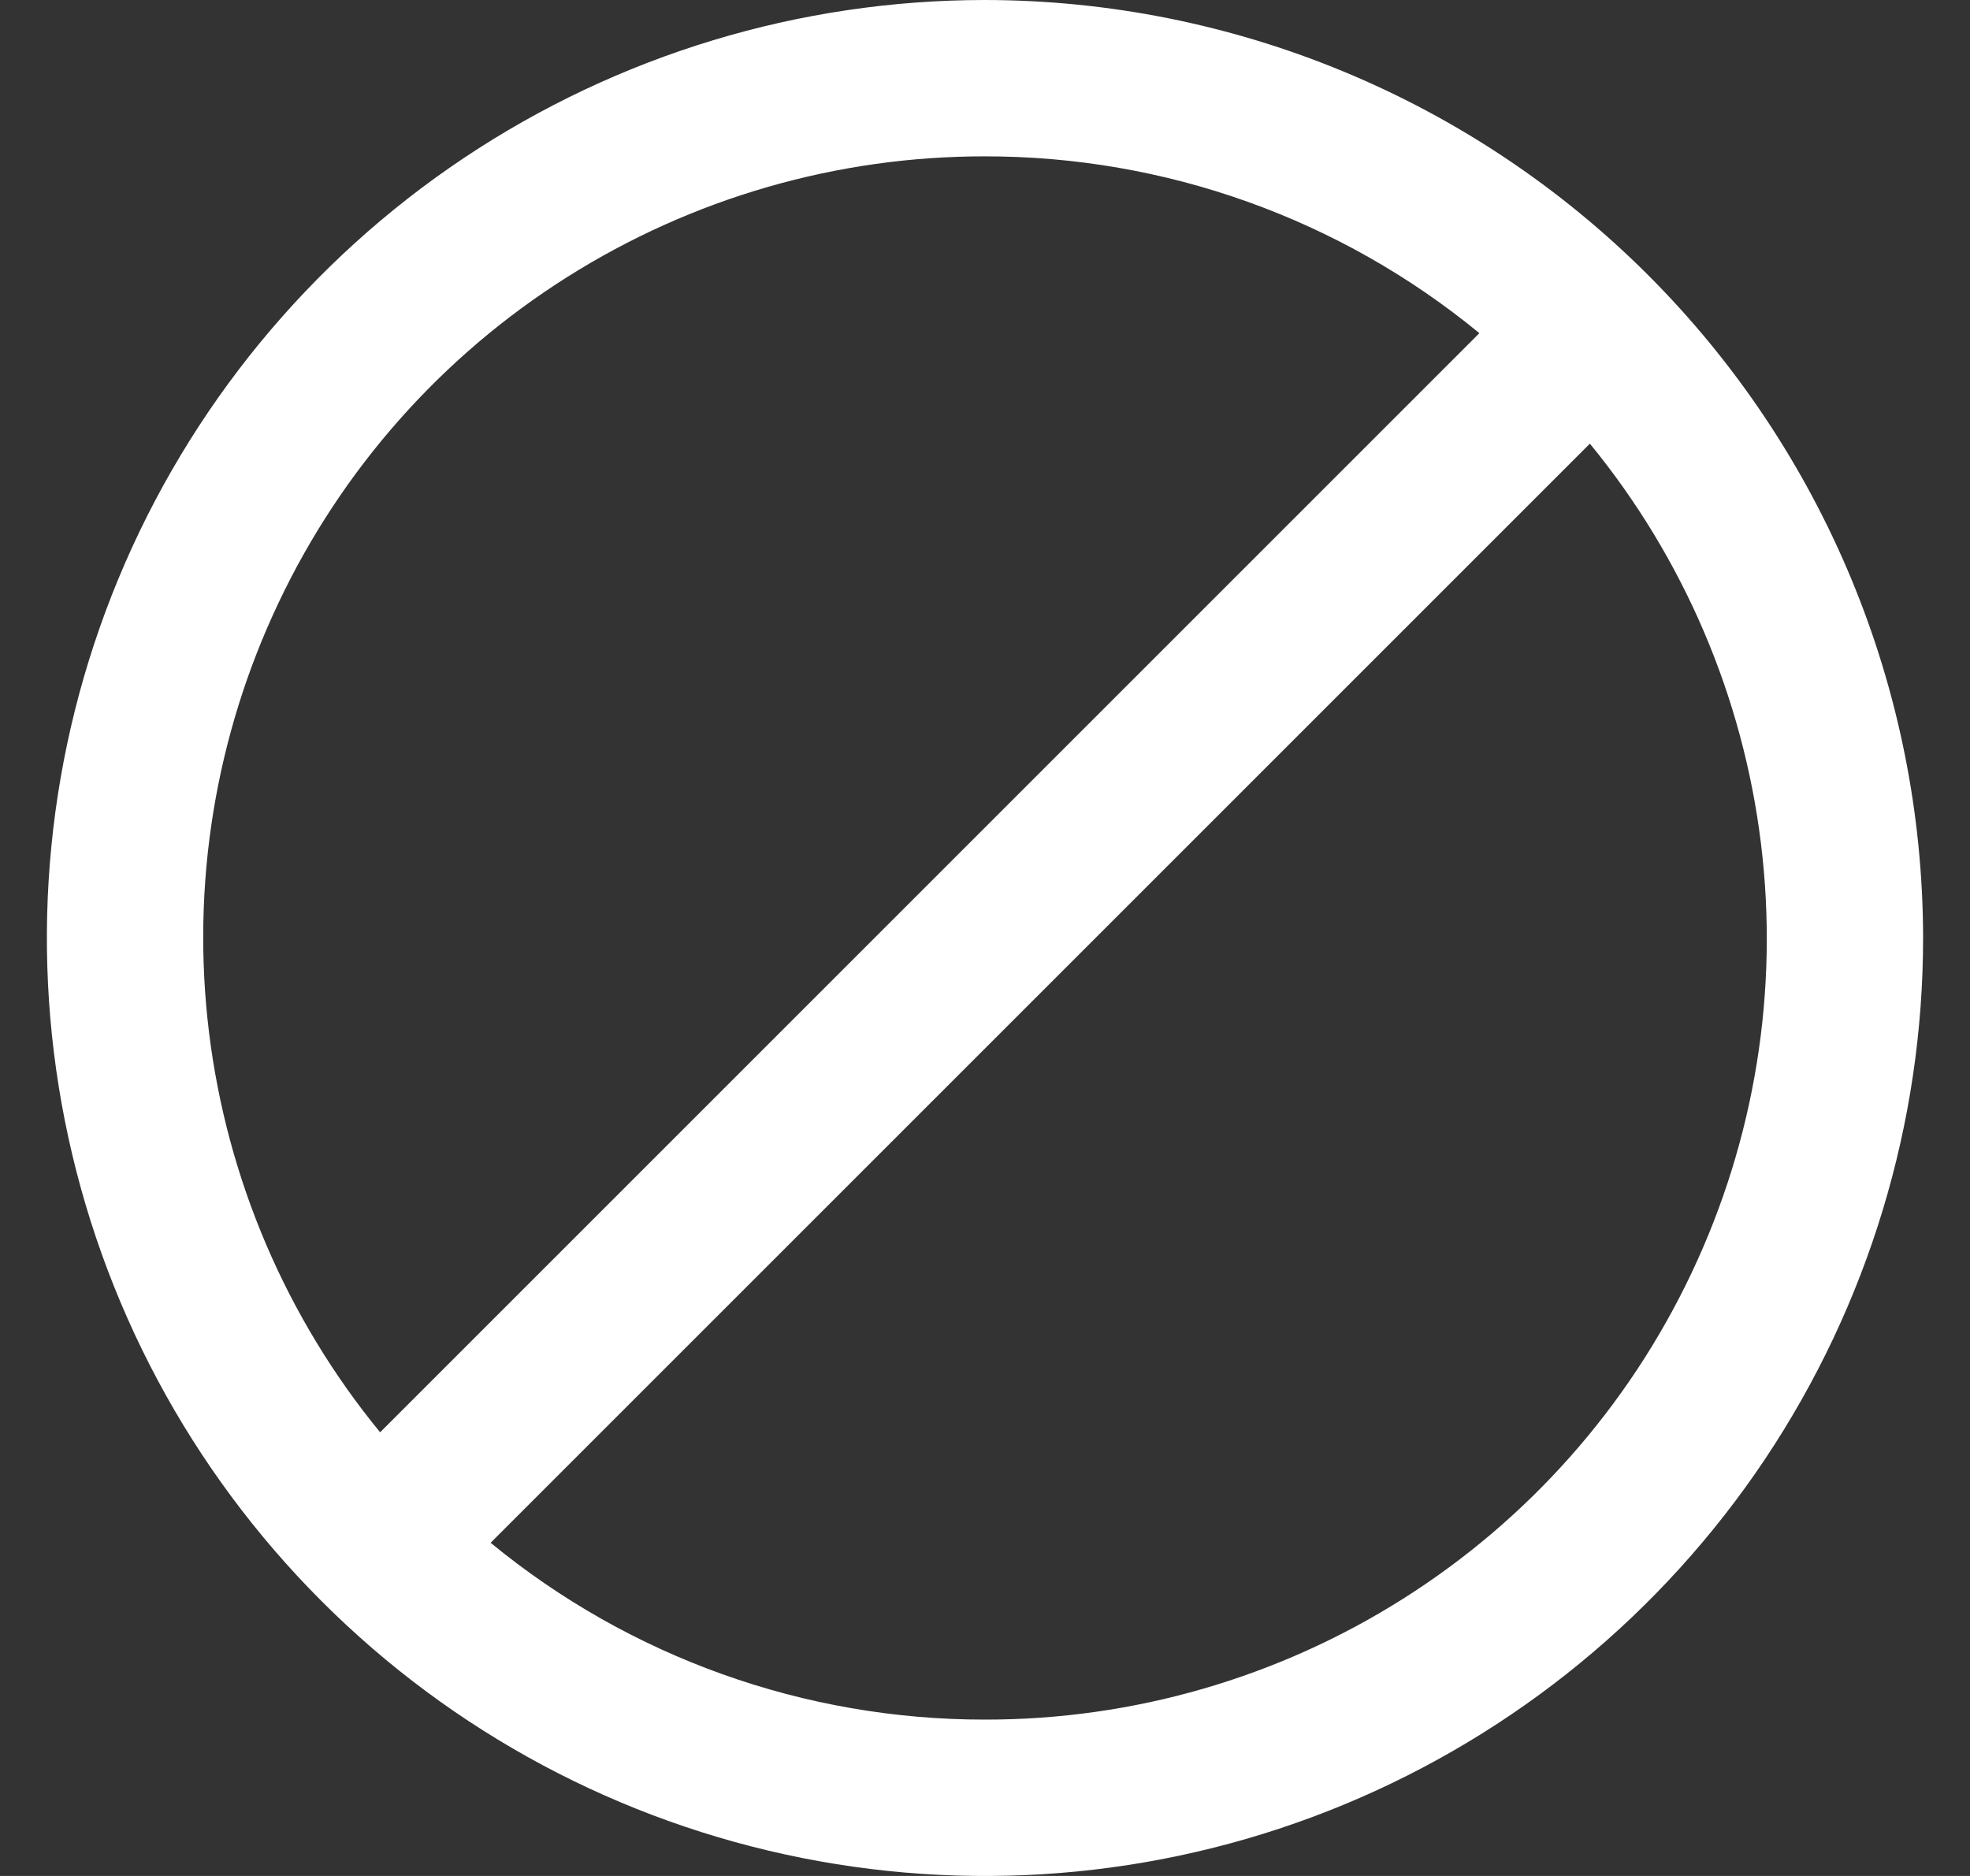 <svg width="21" height="20" viewBox="0 0 21 20" fill="none" xmlns="http://www.w3.org/2000/svg">
<rect x="0" y="0" width="21" height="20" fill="#333333" stroke="none"/>
<g id="fi-rr-ban" clip-path="url(#clip0_17141_14336)">
<path id="Vector" d="M10.5 0C8.522 0 6.589 0.586 4.944 1.685C3.3 2.784 2.018 4.346 1.261 6.173C0.504 8 0.306 10.011 0.692 11.951C1.078 13.891 2.03 15.672 3.429 17.071C4.827 18.47 6.609 19.422 8.549 19.808C10.489 20.194 12.5 19.996 14.327 19.239C16.154 18.482 17.716 17.2 18.815 15.556C19.913 13.911 20.5 11.978 20.5 10C20.497 7.349 19.443 4.807 17.568 2.932C15.693 1.057 13.151 0.003 10.5 0V0ZM10.5 1.667C12.422 1.665 14.285 2.331 15.77 3.552L4.052 15.27C3.052 14.05 2.42 12.571 2.228 11.005C2.036 9.44 2.293 7.852 2.969 6.427C3.644 5.001 4.711 3.797 6.044 2.955C7.378 2.112 8.923 1.665 10.5 1.667ZM10.5 18.333C8.578 18.335 6.715 17.669 5.23 16.448L16.948 4.73C17.948 5.95 18.58 7.429 18.772 8.995C18.964 10.56 18.707 12.148 18.031 13.573C17.356 14.999 16.289 16.203 14.956 17.045C13.623 17.888 12.077 18.335 10.5 18.333Z" fill="white"/>
</g>
<defs>
<clipPath id="clip0_17141_14336">
<rect width="20" height="20" fill="white" transform="translate(0.5)"/>
</clipPath>
</defs>
</svg>
